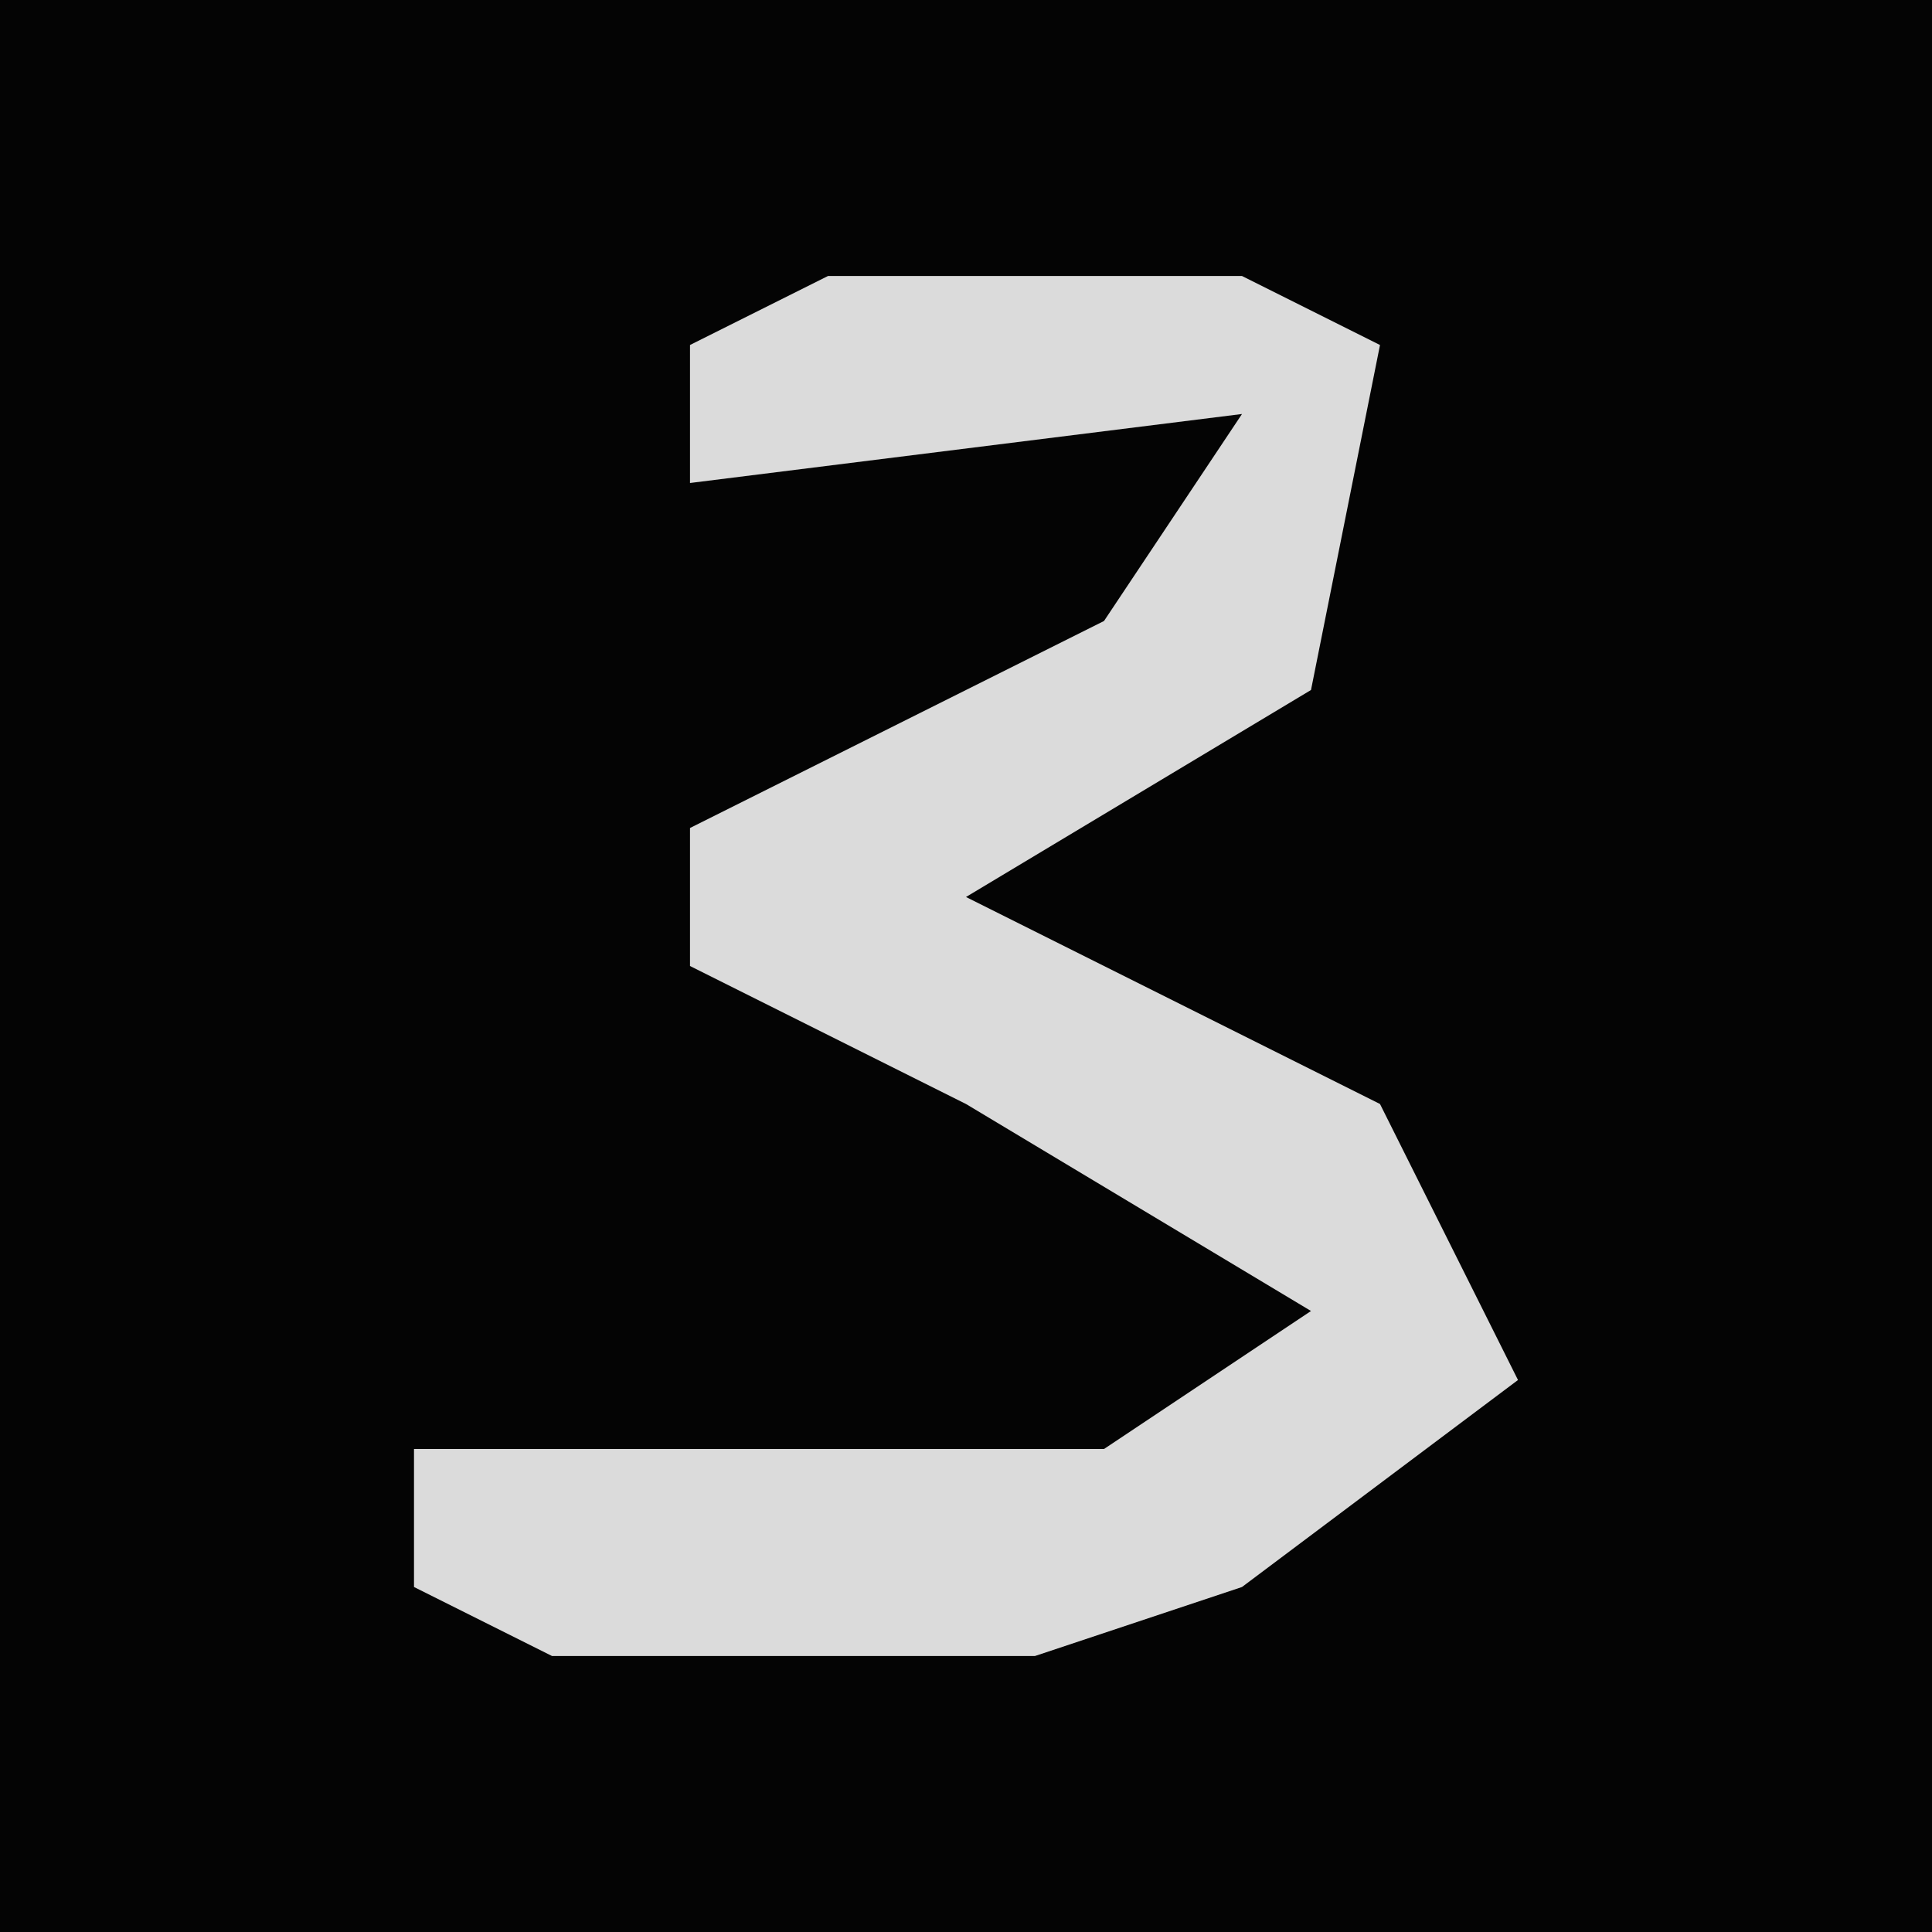 <?xml version="1.0" encoding="UTF-8"?>
<svg version="1.1" xmlns="http://www.w3.org/2000/svg" width="28" height="28">
<path d="M0,0 L28,0 L28,28 L0,28 Z " fill="#040404" transform="translate(0,0)"/>
<path d="M0,0 L6,0 L8,1 L7,6 L2,9 L8,12 L10,16 L6,19 L3,20 L-4,20 L-6,19 L-6,17 L4,17 L7,15 L2,12 L-2,10 L-2,8 L4,5 L6,2 L-2,3 L-2,1 Z " fill="#DBDBDB" transform="translate(12,4)"/>
</svg>
